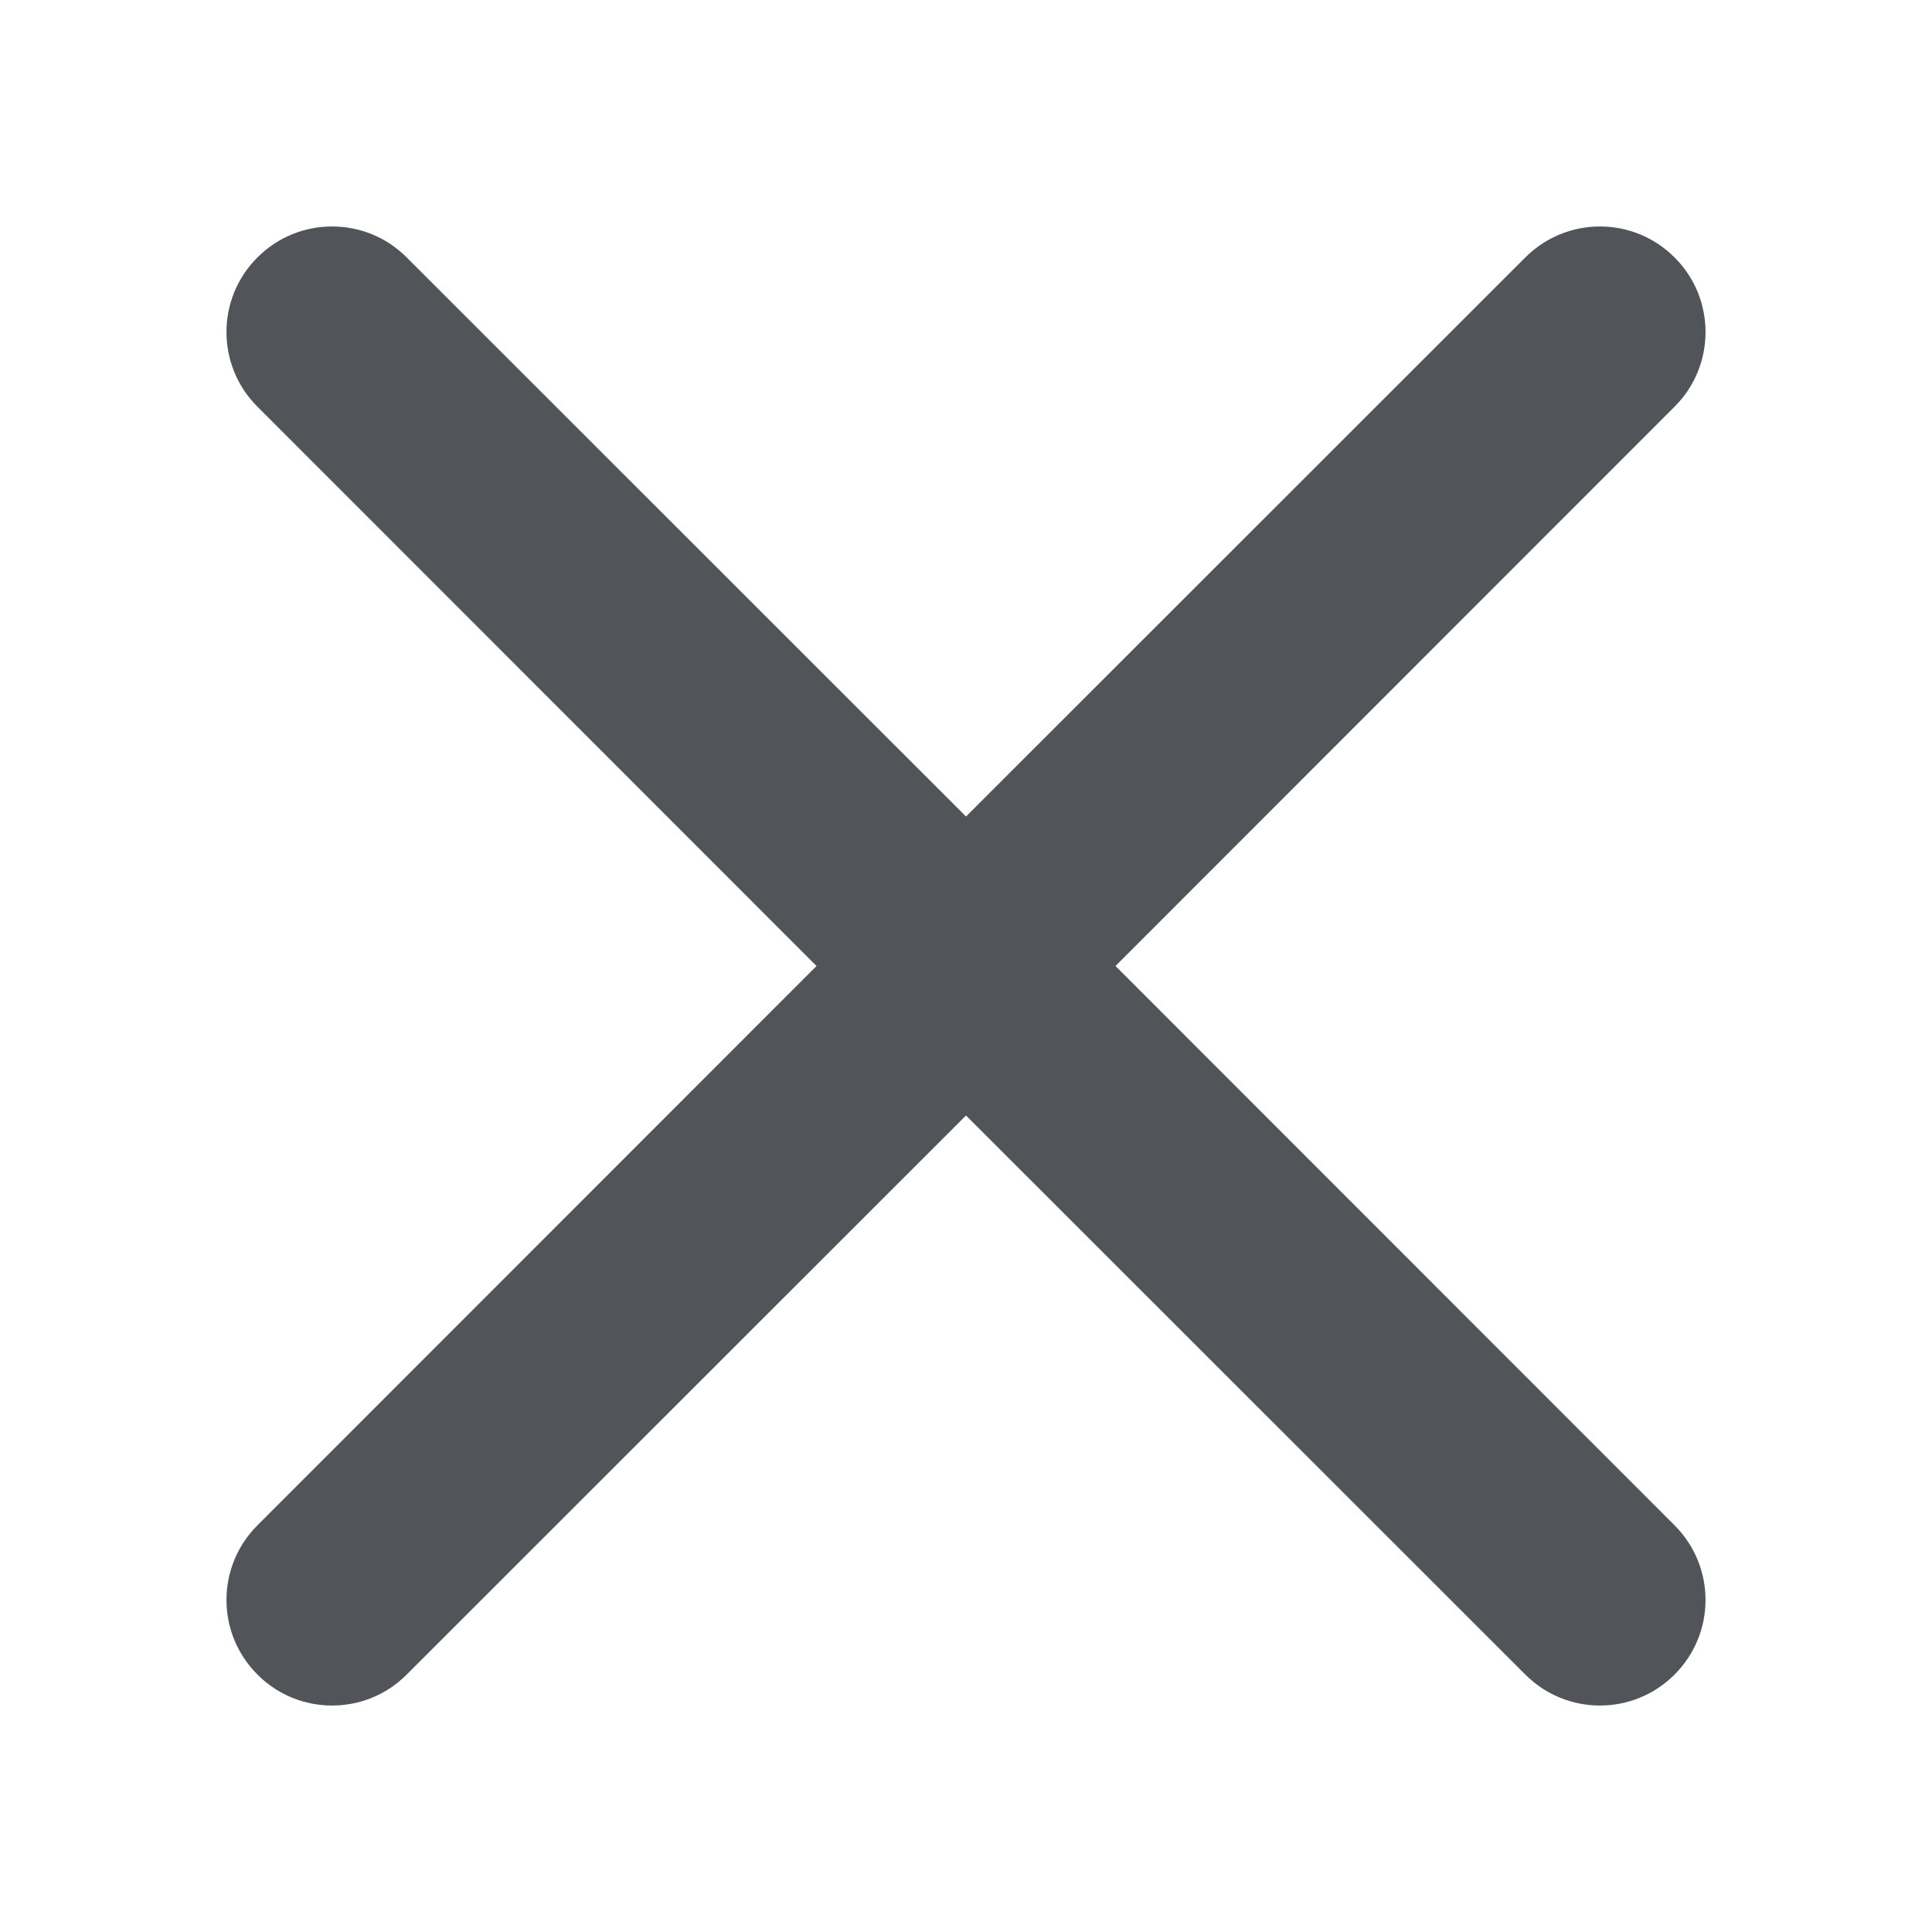 <svg width="8" height="8" viewBox="0 0 8 8" fill="none" xmlns="http://www.w3.org/2000/svg">
<path fill-rule="evenodd" clip-rule="evenodd" d="M1.066 1.066C1.236 0.895 1.514 0.895 1.684 1.066L4 3.381L6.316 1.066C6.487 0.895 6.763 0.895 6.934 1.066C7.105 1.236 7.105 1.514 6.934 1.684L4.619 4L6.934 6.316C7.105 6.487 7.105 6.763 6.934 6.934C6.763 7.105 6.487 7.105 6.316 6.934L4 4.619L1.684 6.934C1.514 7.105 1.236 7.105 1.066 6.934C0.895 6.763 0.895 6.487 1.066 6.316L3.381 4L1.066 1.684C0.895 1.514 0.895 1.236 1.066 1.066Z" fill="#515459"/>
</svg>
